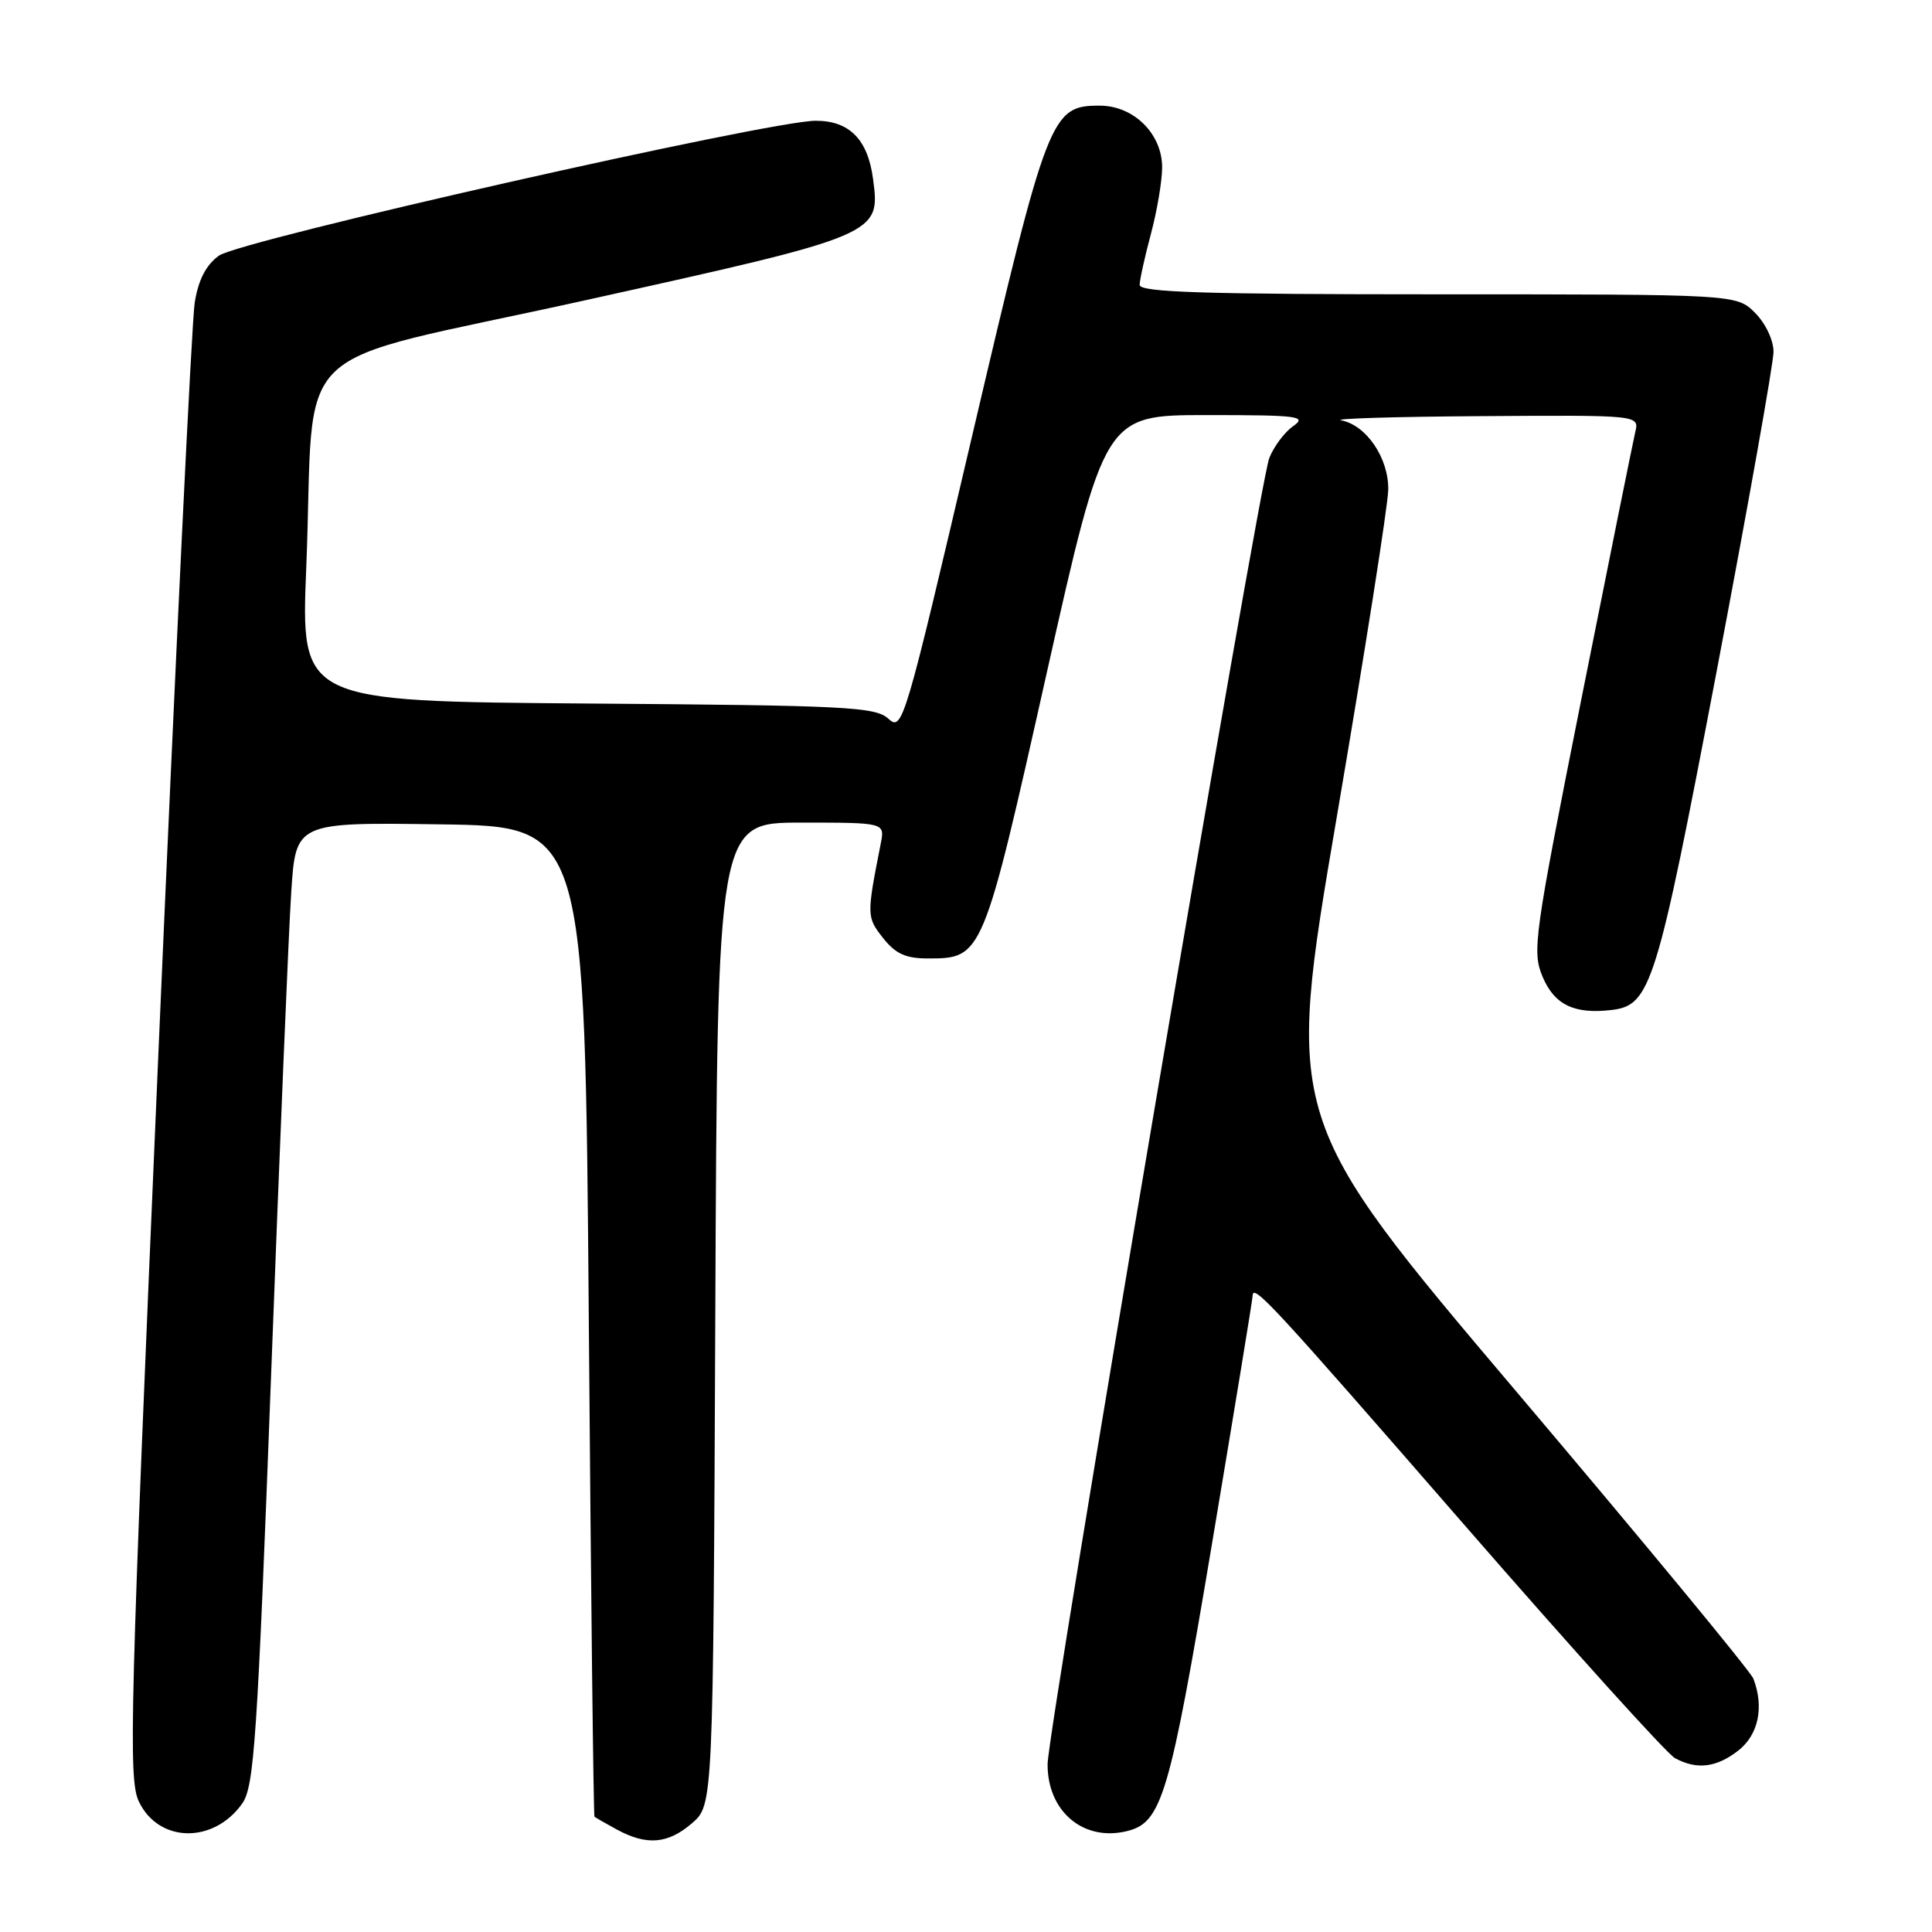 <?xml version="1.0" encoding="UTF-8" standalone="no"?>
<!DOCTYPE svg PUBLIC "-//W3C//DTD SVG 1.1//EN" "http://www.w3.org/Graphics/SVG/1.1/DTD/svg11.dtd" >
<svg xmlns="http://www.w3.org/2000/svg" xmlns:xlink="http://www.w3.org/1999/xlink" version="1.1" viewBox="0 0 256 256">
 <g >
 <path fill="currentColor"
d=" M 91.69 241.59 C 94.50 239.17 94.50 239.17 94.78 174.09 C 95.06 109.00 95.06 109.00 106.15 109.00 C 117.25 109.00 117.25 109.00 116.71 111.75 C 114.82 121.33 114.83 121.51 117.00 124.28 C 118.67 126.39 120.00 127.00 122.96 127.00 C 130.19 127.00 130.24 126.89 138.68 89.25 C 146.37 55.00 146.37 55.00 159.91 55.00 C 172.06 55.00 173.23 55.15 171.36 56.46 C 170.21 57.26 168.78 59.18 168.18 60.71 C 166.84 64.11 138.84 229.17 138.81 233.77 C 138.79 240.05 143.59 244.07 149.38 242.62 C 153.95 241.47 154.99 237.96 160.58 204.65 C 163.54 186.97 165.98 172.14 165.98 171.69 C 166.02 170.02 168.62 172.84 194.01 202.03 C 208.32 218.48 220.89 232.41 221.95 232.97 C 224.87 234.54 227.46 234.21 230.37 231.93 C 233.01 229.84 233.77 226.18 232.33 222.43 C 231.97 221.48 217.86 204.39 200.99 184.47 C 170.31 148.25 170.31 148.25 177.11 108.37 C 180.85 86.44 183.93 66.87 183.95 64.88 C 184.01 60.70 181.06 56.35 177.73 55.70 C 176.50 55.47 184.89 55.21 196.36 55.14 C 217.22 55.00 217.22 55.00 216.68 57.25 C 216.39 58.49 213.17 74.43 209.53 92.68 C 203.27 124.12 203.00 126.05 204.39 129.40 C 205.96 133.14 208.58 134.41 213.53 133.83 C 218.74 133.21 219.51 130.70 227.47 88.92 C 231.61 67.15 235.00 48.11 235.00 46.62 C 235.00 45.07 233.95 42.85 232.55 41.45 C 230.09 39.00 230.09 39.00 190.55 39.00 C 159.57 39.00 151.00 38.73 151.01 37.75 C 151.02 37.06 151.69 34.02 152.50 31.00 C 153.31 27.98 153.98 24.02 153.99 22.20 C 154.00 17.74 150.23 14.00 145.72 14.00 C 139.24 14.00 138.82 15.08 128.80 57.81 C 119.83 96.09 119.58 96.93 117.71 95.23 C 115.97 93.66 112.21 93.47 77.83 93.22 C 39.86 92.93 39.86 92.93 40.58 75.22 C 41.83 44.23 37.14 48.73 77.50 39.80 C 116.57 31.15 116.68 31.10 115.68 23.69 C 114.99 18.47 112.54 16.00 108.09 16.00 C 101.91 16.00 31.76 31.86 29.00 33.88 C 27.29 35.13 26.28 37.09 25.80 40.10 C 25.41 42.52 23.24 87.47 20.97 139.98 C 17.21 227.21 16.99 235.75 18.40 238.71 C 21.01 244.19 28.26 244.35 32.08 239.00 C 33.68 236.76 34.09 230.74 35.93 182.00 C 37.06 152.02 38.25 123.33 38.59 118.23 C 39.19 108.96 39.19 108.96 58.34 109.23 C 77.50 109.50 77.50 109.50 78.02 175.00 C 78.30 211.03 78.64 240.60 78.77 240.72 C 78.90 240.84 80.24 241.61 81.75 242.43 C 85.70 244.57 88.50 244.34 91.69 241.59 Z "/>
</g>
</svg>